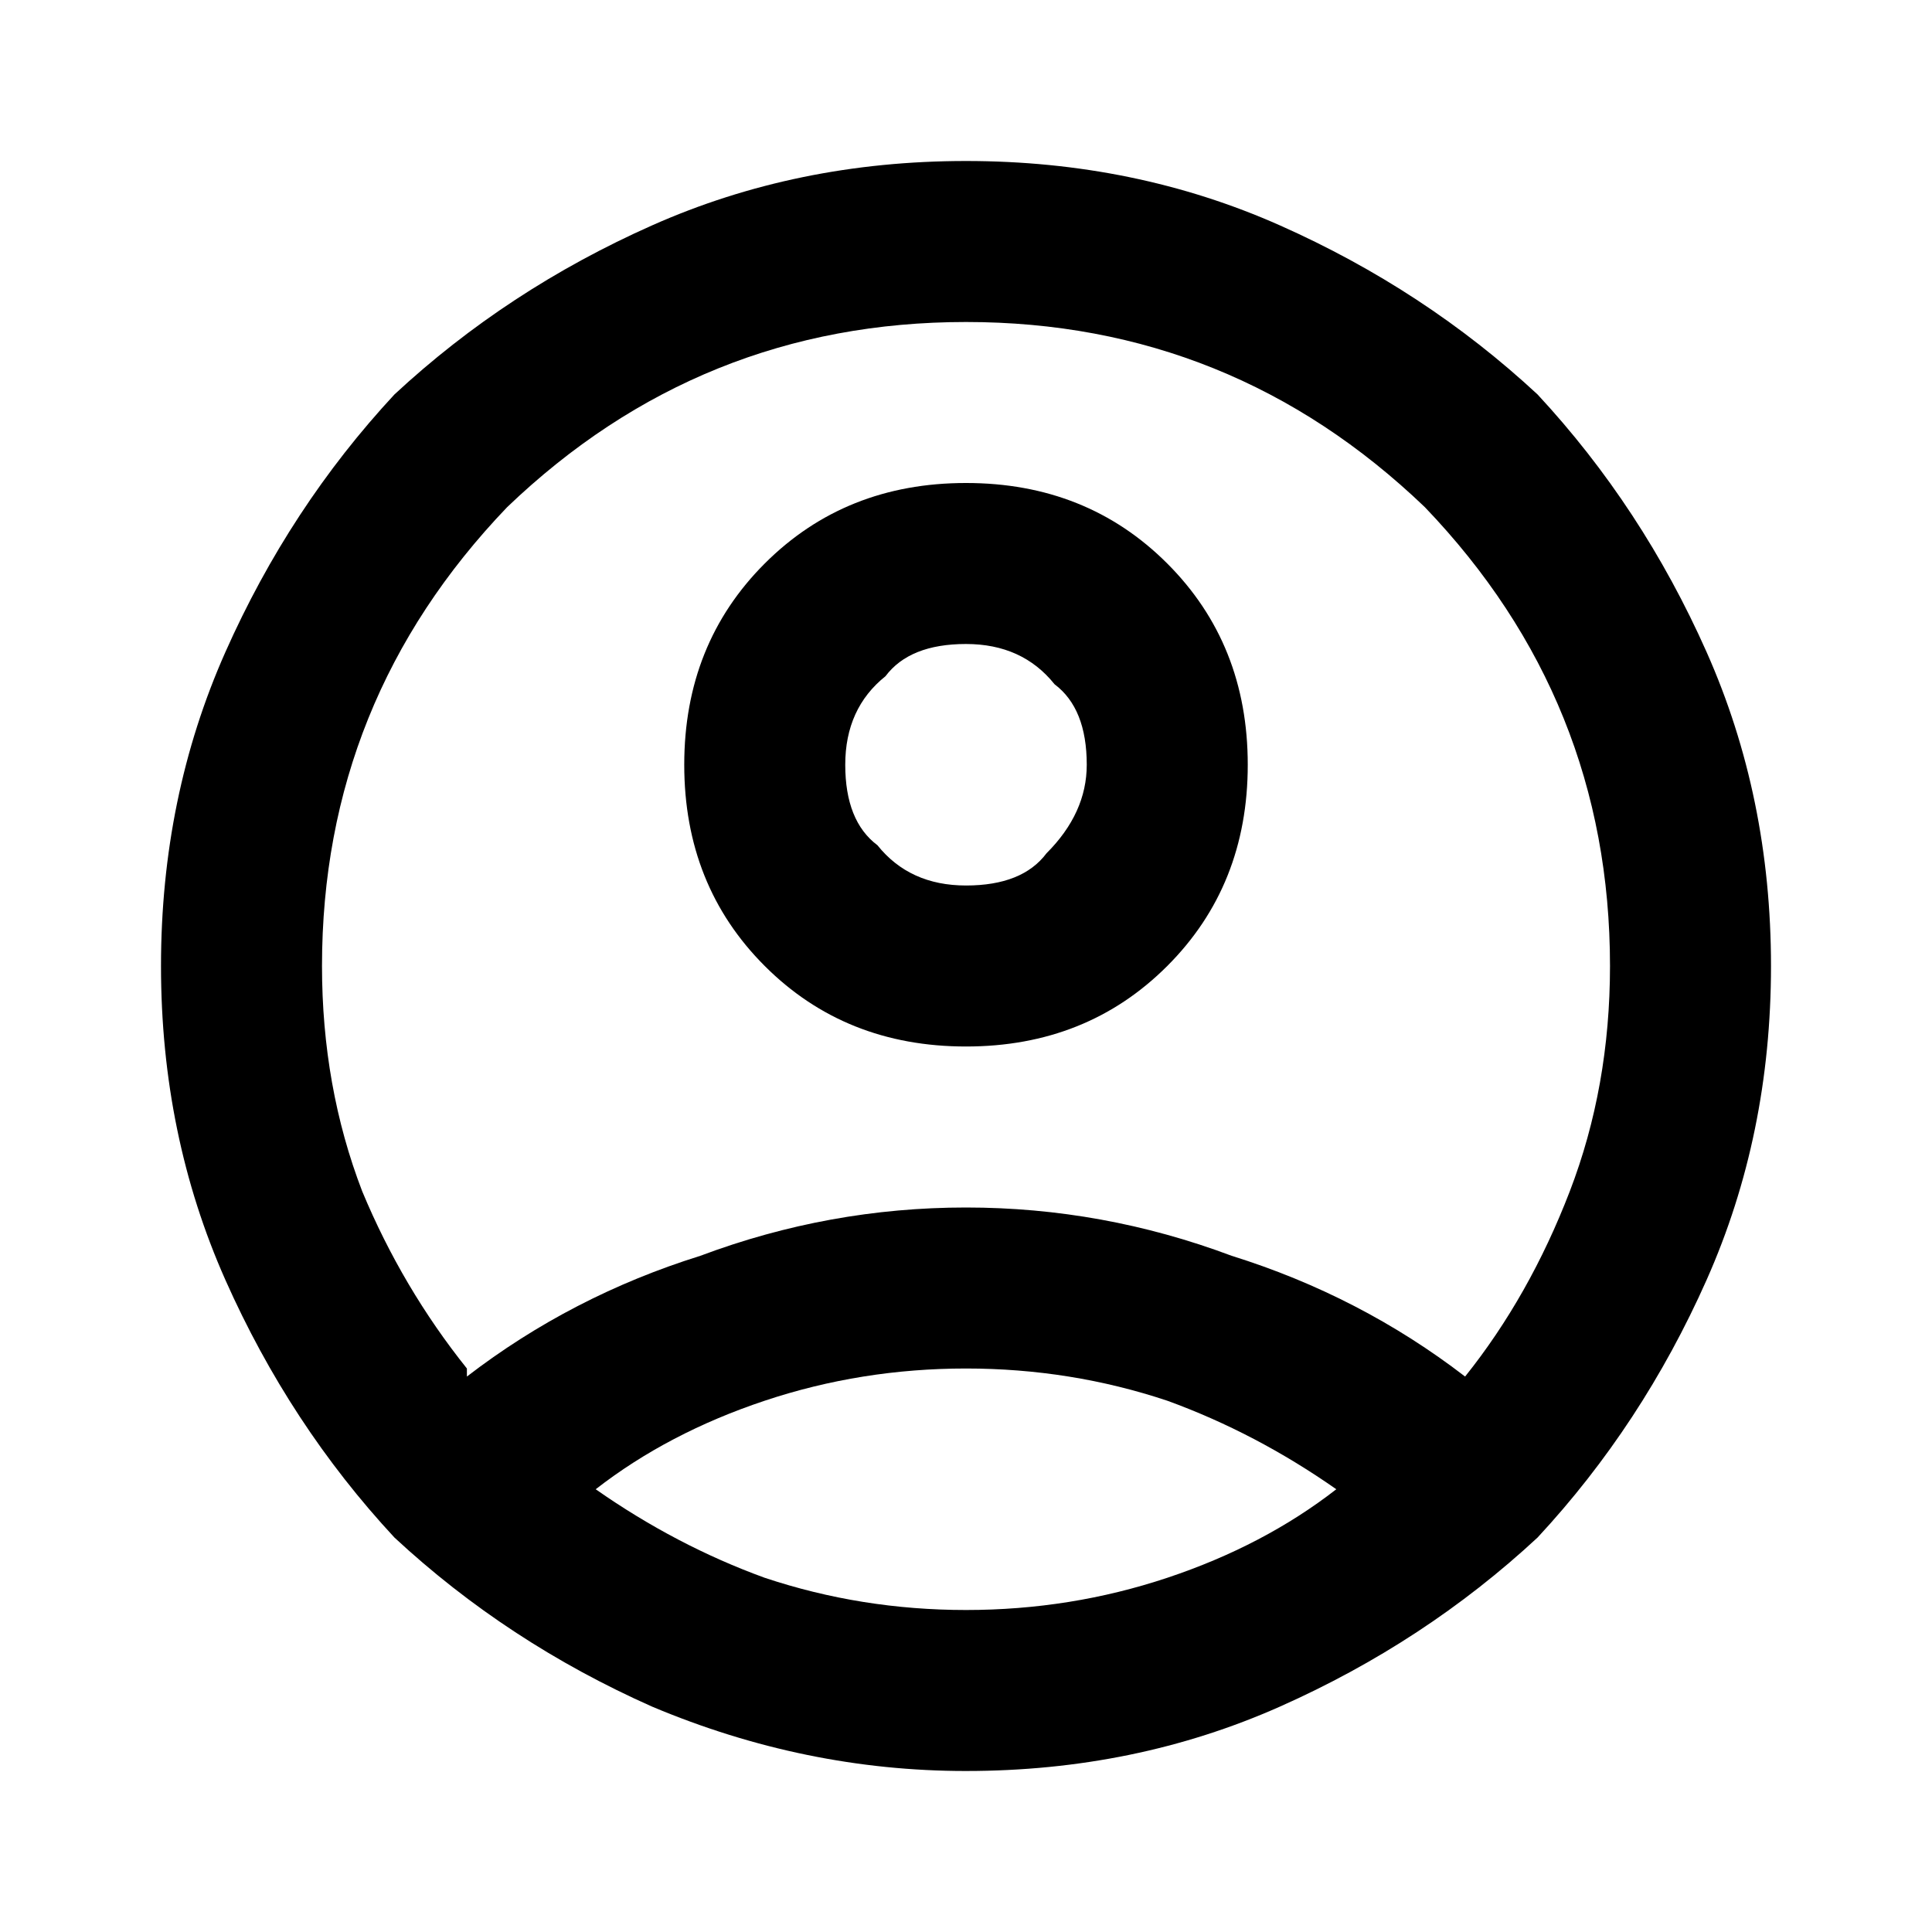 <svg xmlns="http://www.w3.org/2000/svg" width="24" height="24" viewBox="0 0 24 24">
  <path d="M5.8 17.1q1.3-1 2.9-1.5 1.6-.6 3.3-.6 1.7 0 3.3.6 1.6.5 2.9 1.5.8-1 1.3-2.3.5-1.3.5-2.8 0-3.3-2.3-5.7Q15.3 4 12 4T6.3 6.3Q4 8.7 4 12q0 1.5.5 2.8Q5 16 5.8 17ZM12 13q-1.5 0-2.5-1t-1-2.5 1-2.5q1-1 2.5-1t2.5 1q1 1 1 2.5t-1 2.5q-1 1-2.5 1Zm0 9q-2 0-3.9-.8-1.8-.8-3.2-2.1-1.3-1.4-2.1-3.2Q2 14.1 2 12t.8-3.9q.8-1.8 2.1-3.2 1.4-1.3 3.2-2.1Q9.9 2 12 2t3.9.8q1.8.8 3.2 2.1 1.3 1.4 2.1 3.2.8 1.8.8 3.9t-.8 3.9q-.8 1.8-2.1 3.2-1.4 1.3-3.2 2.1-1.8.8-3.9.8Zm0-2q1.3 0 2.5-.4t2.1-1.1q-1-.7-2.1-1.1-1.2-.4-2.5-.4t-2.5.4q-1.2.4-2.1 1.1 1 .7 2.1 1.1 1.2.4 2.5.4Zm0-9q.7 0 1-.4.5-.5.5-1.1 0-.7-.4-1Q12.7 8 12 8q-.7 0-1 .4-.5.4-.5 1.1 0 .7.4 1 .4.5 1.1.5Zm0-1.5Zm0 9Z"/>
</svg>